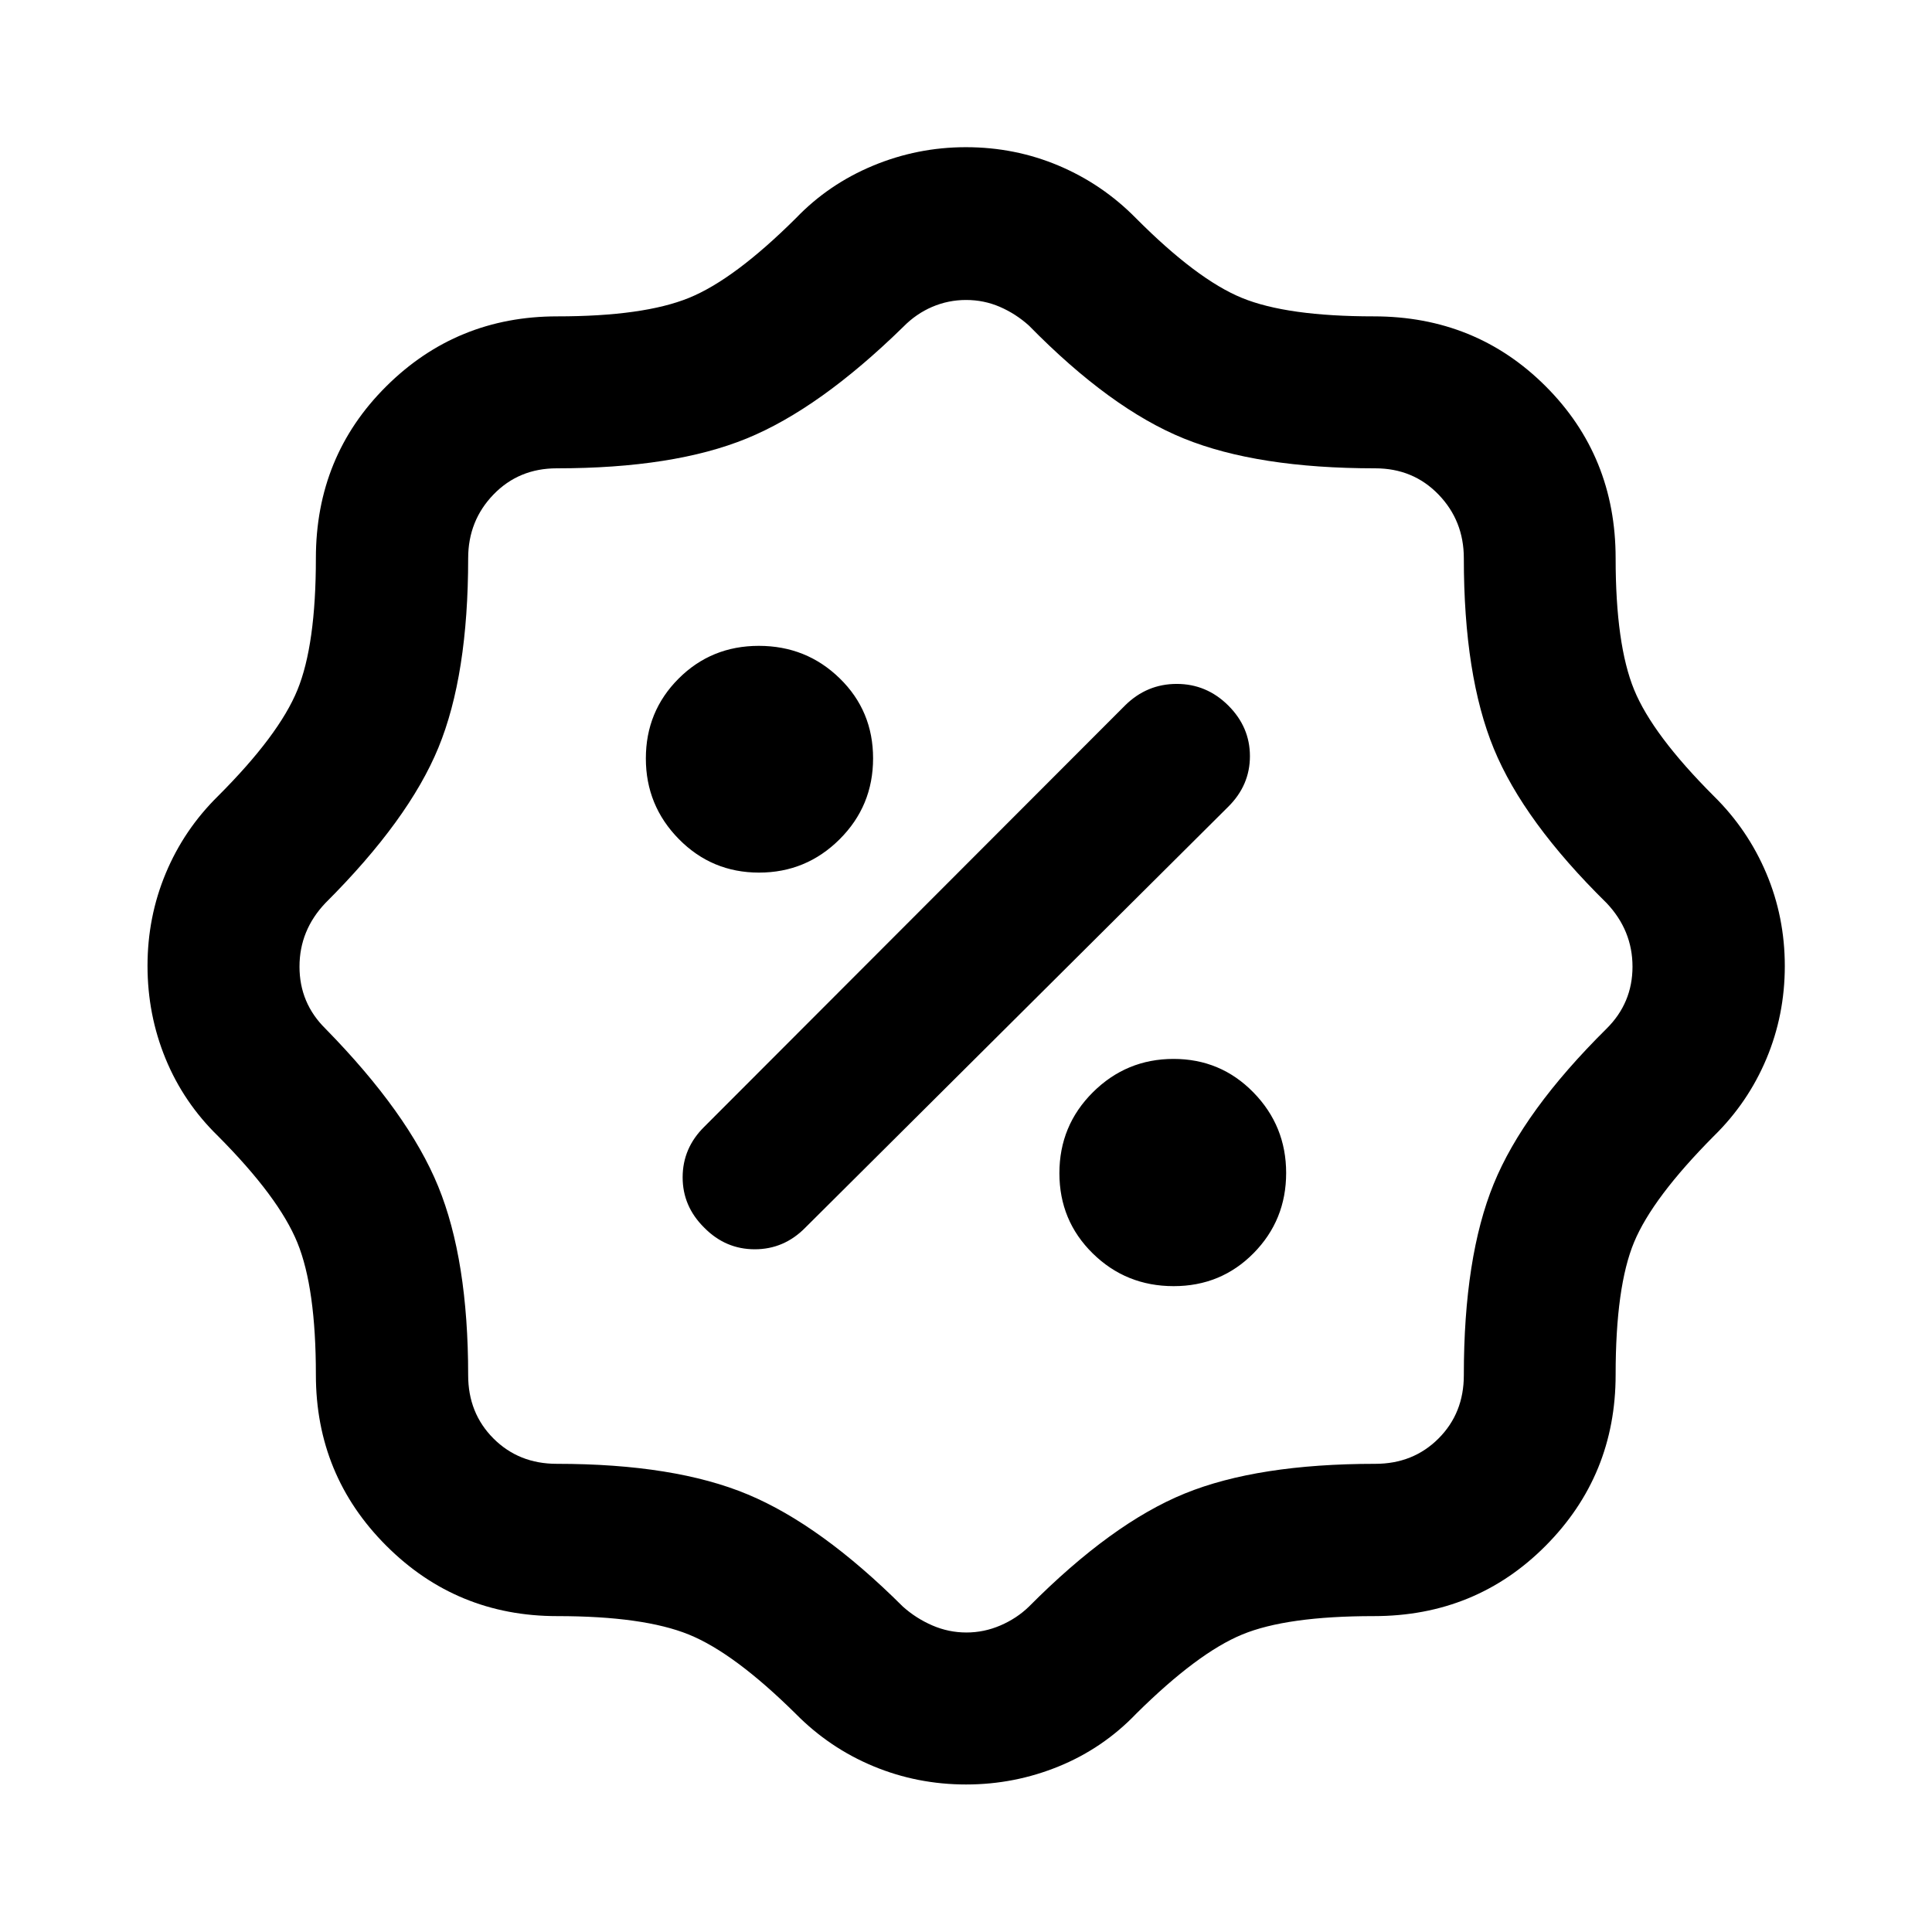 <svg xmlns="http://www.w3.org/2000/svg" height="40" viewBox="0 -960 960 960" width="40"><path d="M480.08-73.3q-24.29 0-46.08-9.06-21.8-9.06-38.51-25.97-30.6-30.28-53.16-39.45-22.56-9.18-65.45-9.18-49.97 0-84.94-34.98-34.98-34.97-34.98-84.94 0-43.1-9.19-65.64-9.18-22.55-39.44-52.97-17.15-16.71-26.09-38.52-8.94-21.8-8.94-46.08 0-24.28 9.06-45.98 9.05-21.7 25.97-38.36 30.28-30.28 39.45-52.71 9.18-22.43 9.18-65.47 0-50.69 34.98-85.44 34.97-34.75 84.94-34.75 42.89 0 65.45-9.18 22.56-9.17 53.16-39.61 16.23-16.9 38.3-26.08 22.08-9.19 46.16-9.19 24.4 0 46.11 9.18 21.71 9.17 38.37 26.09 30.35 30.48 52.7 39.63 22.36 9.16 65.48 9.16 50.69 0 85.44 34.75t34.75 85.44q0 42.89 9.18 65.31 9.17 22.43 39.61 52.87 16.92 16.67 26.09 38.39 9.18 21.72 9.18 46.07 0 24.34-9.15 46.1t-26.12 38.38q-30.42 30.63-39.6 52.68-9.19 22.04-9.19 65.93 0 49.97-34.75 84.94-34.75 34.98-85.44 34.98-43.24 0-65.37 9.14-22.13 9.13-52.57 39.25-16.53 17.27-38.55 26.27-22.02 9-46.04 9Zm.1-75.52q8.79 0 16.94-3.51 8.16-3.52 14.17-9.37 41.15-41.41 77.39-56.17 36.24-14.76 94.68-14.76 18.84 0 31.43-12.58 12.58-12.59 12.58-31.43 0-58.69 14.82-95.02 14.81-36.33 56.11-77.21 12.88-12.78 12.88-30.8 0-18.01-12.88-31.62-41.11-40.43-56.02-76.66-14.91-36.24-14.91-94.66 0-18.64-12.58-31.66-12.59-13.02-31.43-13.02-58.61 0-95.11-14.82t-76.98-56.11q-6.5-5.85-14.42-9.29-7.93-3.43-16.81-3.43-8.82 0-16.83 3.42-8 3.43-14.34 9.89-41.61 40.7-77.86 55.52-36.26 14.82-94.37 14.82-18.84 0-31.43 13.02-12.58 13.02-12.58 31.66 0 58.12-14.77 94.08-14.78 35.96-56.16 77.24-12.88 13.55-12.88 31.62 0 18.08 12.88 30.8 41.13 41.96 56.03 78.37 14.9 36.42 14.9 93.86 0 18.84 12.58 31.43 12.59 12.58 31.43 12.58 58.58 0 94.97 15.23 36.4 15.23 77.02 55.71 6.52 5.84 14.64 9.36 8.12 3.51 16.91 3.51Zm103.01-172.1q23.55 0 39.72-16.4 16.17-16.4 16.17-39.83 0-23.42-16.28-40.05-16.27-16.63-39.67-16.63-23.41 0-40.07 16.56-16.65 16.56-16.65 40.22 0 23.59 16.56 39.86t40.22 16.27Zm-233.24-29.04q10.55 10.72 25.09 10.72t25.09-10.72l210.15-209.15q10.8-10.69 10.8-25.16t-10.78-25.19q-10.78-10.71-25.59-10.71t-25.6 10.63L349.96-400.13q-10.72 10.56-10.76 25.05-.04 14.49 10.75 25.12Zm27.2-176.45q23.42 0 40.05-16.56 16.63-16.56 16.63-40.22 0-23.55-16.56-39.72-16.56-16.17-40.22-16.17-23.59 0-39.86 16.28-16.27 16.27-16.27 39.67 0 23.41 16.4 40.07 16.4 16.65 39.83 16.65ZM480-480Z"/></svg>
